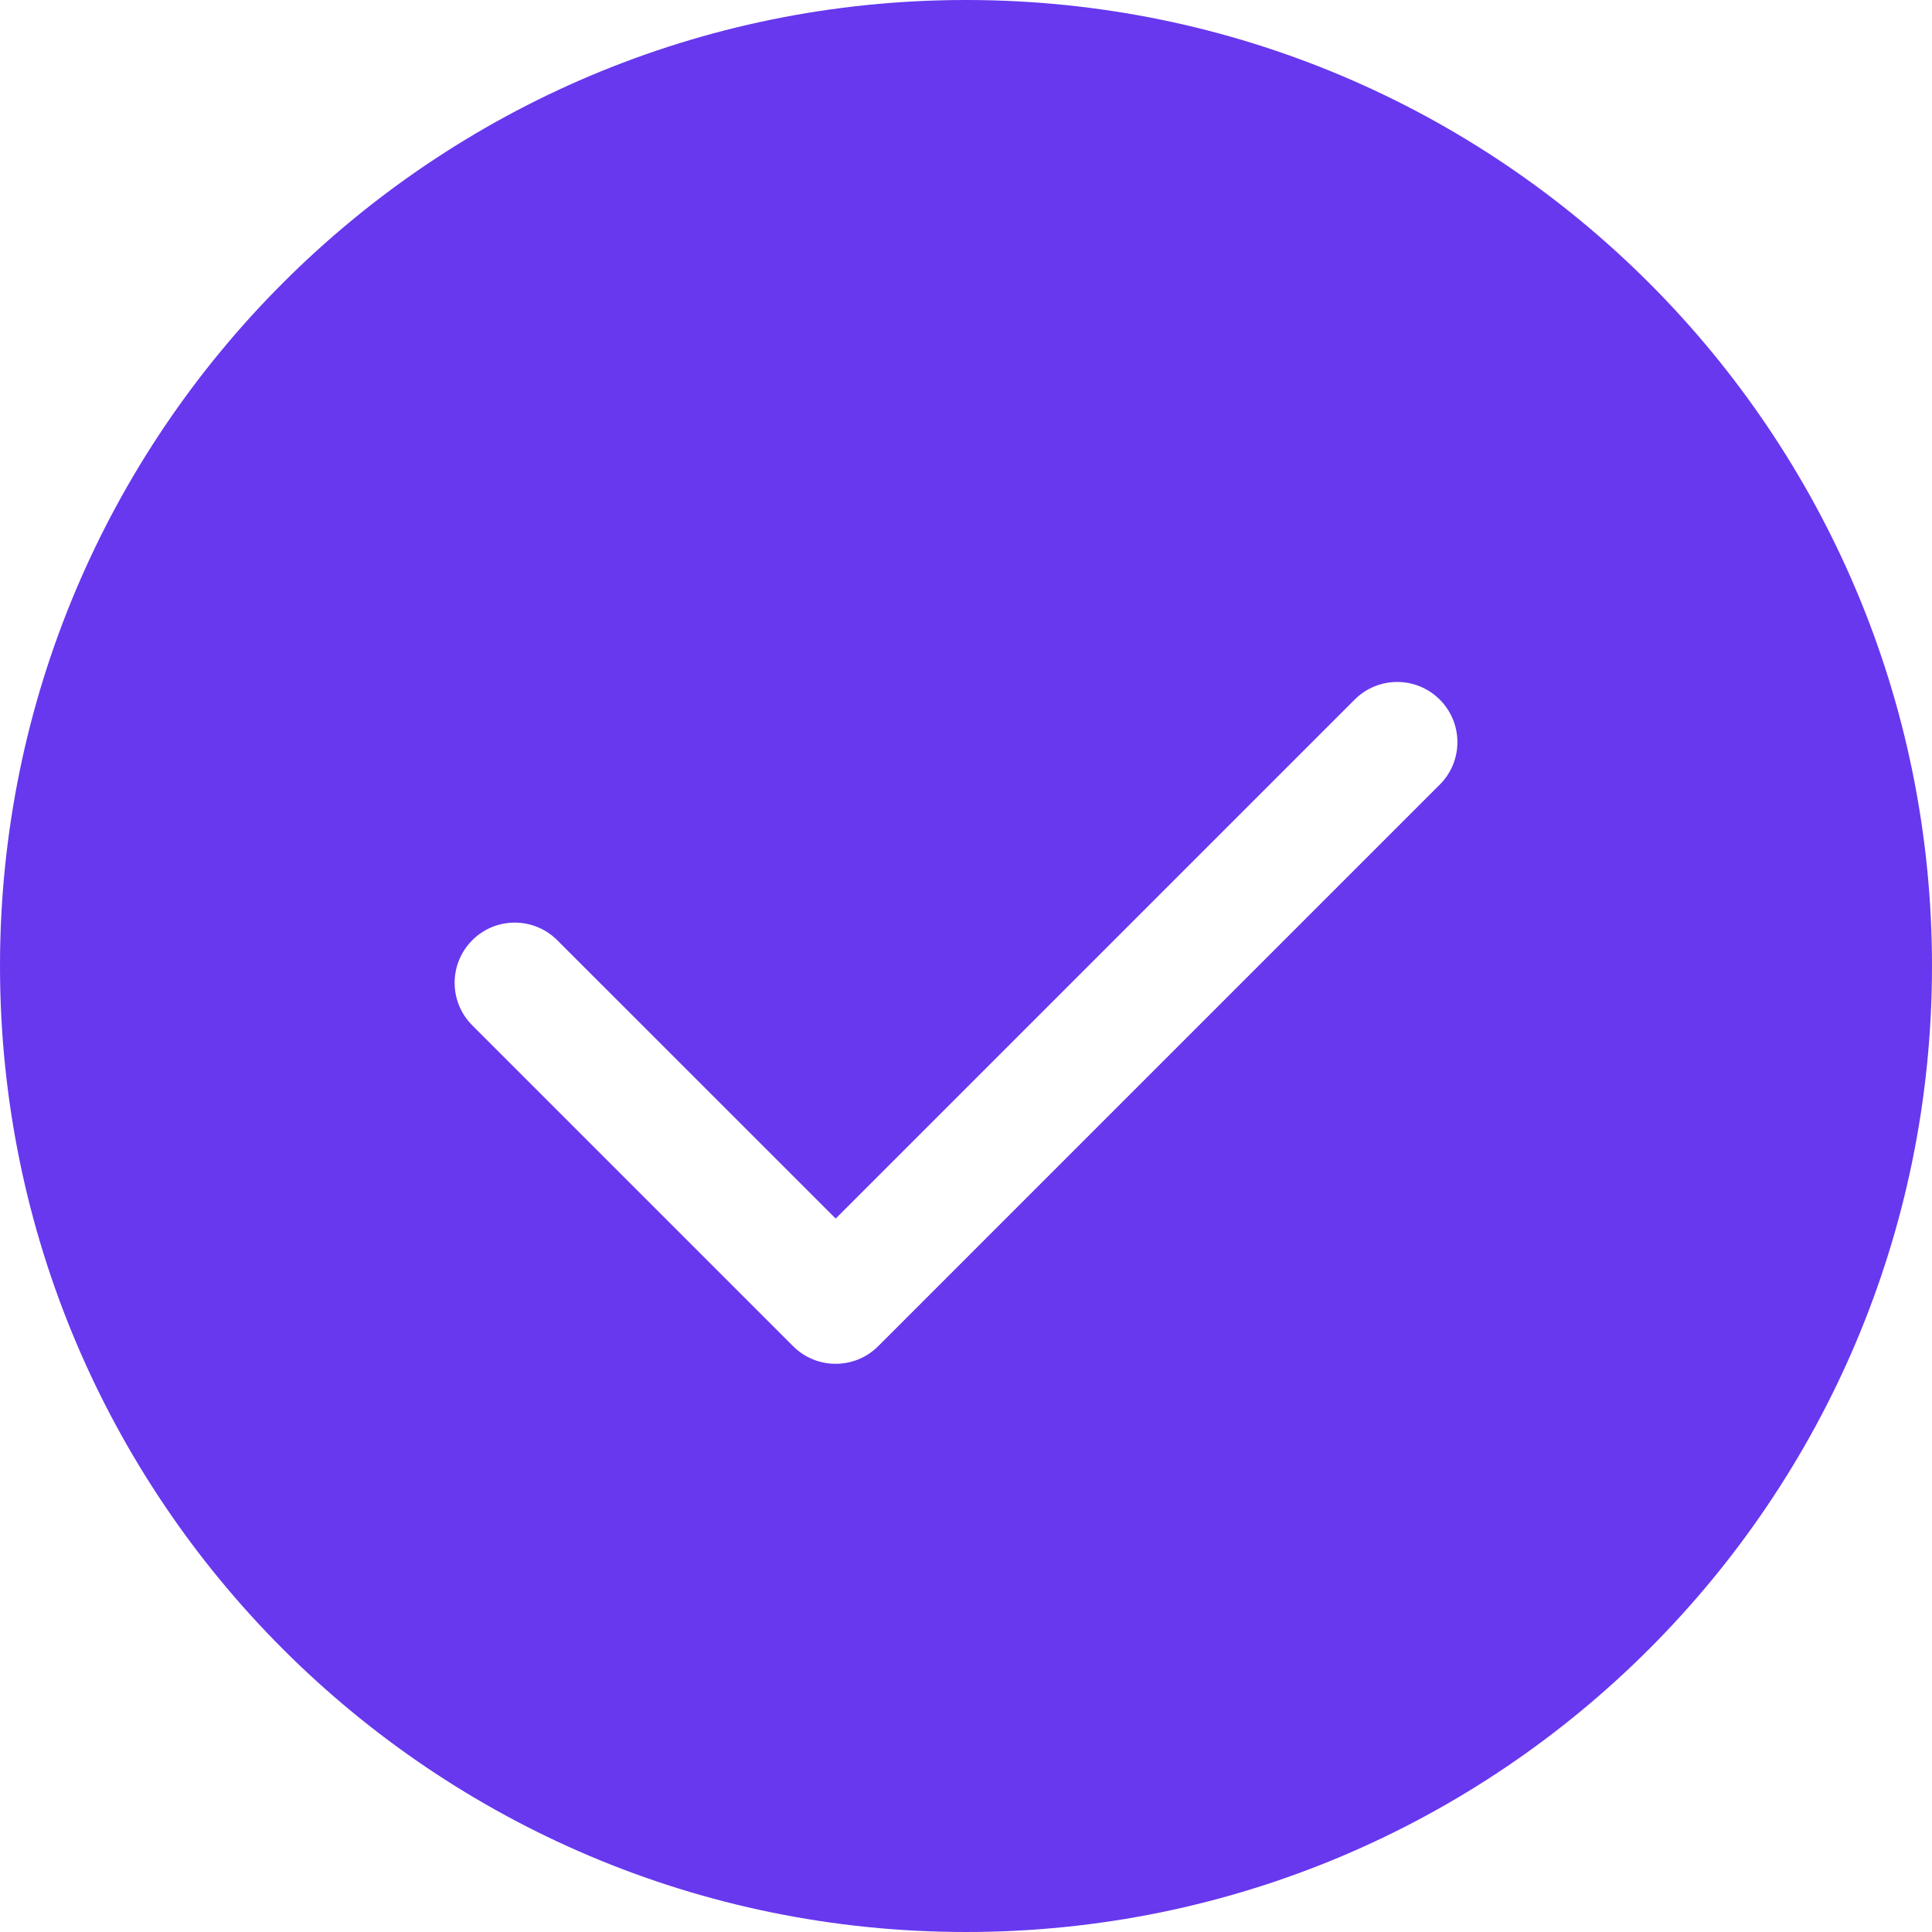 <svg width="18" height="18" viewBox="0 0 18 18" fill="none" xmlns="http://www.w3.org/2000/svg">
<path fill-rule="evenodd" clip-rule="evenodd" d="M9 18C13.971 18 18 13.971 18 9C18 4.029 13.971 0 9 0C4.029 0 0 4.029 0 9C0 13.971 4.029 18 9 18ZM13.414 7.31C13.633 7.092 13.633 6.737 13.414 6.518C13.195 6.299 12.84 6.299 12.621 6.518L7.786 11.353L5.192 8.76C4.973 8.541 4.618 8.541 4.4 8.76C4.181 8.979 4.181 9.334 4.4 9.553L7.389 12.542C7.608 12.761 7.963 12.761 8.182 12.542L13.414 7.31Z" fill="#6738EE"/>
</svg>
